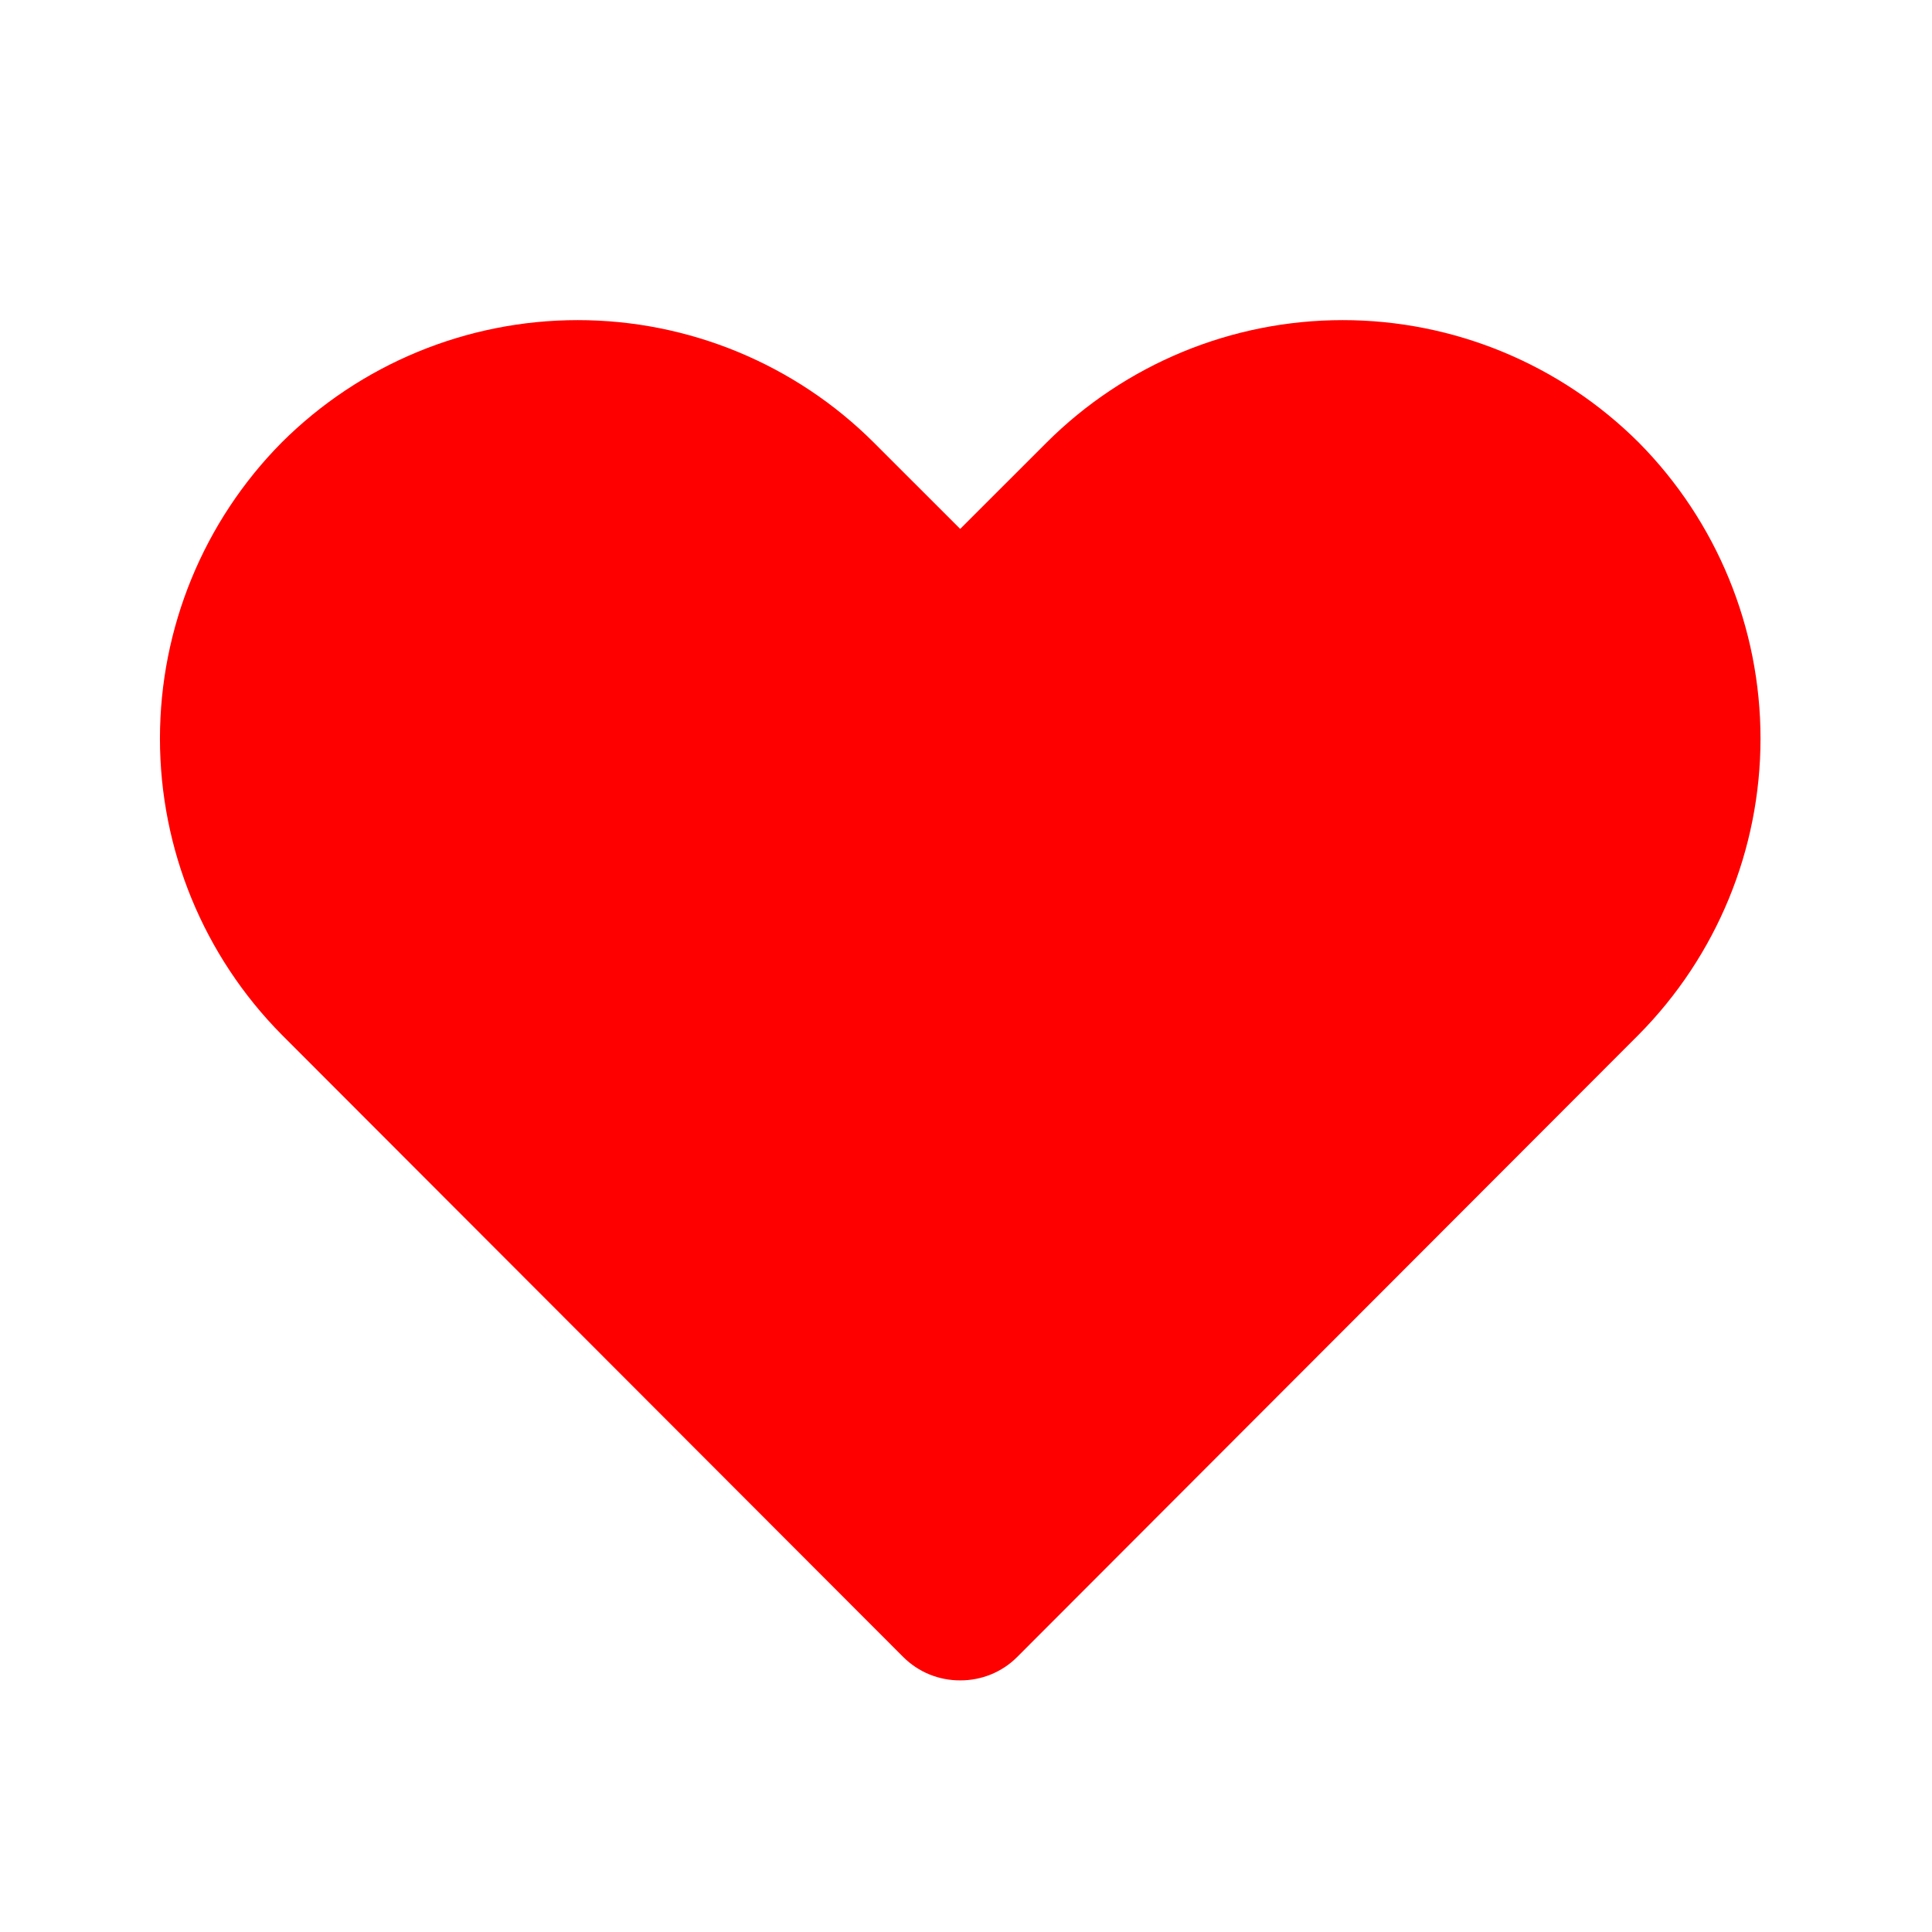 <svg width="42" height="42" viewBox="0 0 42 42" fill="none" xmlns="http://www.w3.org/2000/svg">
<path d="M20.874 36.53C20.645 36.531 20.418 36.487 20.206 36.401C19.994 36.314 19.802 36.187 19.639 36.025L6.123 22.492C4.428 20.779 3.477 18.466 3.477 16.056C3.477 13.646 4.428 11.333 6.123 9.62C7.832 7.916 10.146 6.959 12.559 6.959C14.972 6.959 17.287 7.916 18.995 9.62L20.874 11.498L22.753 9.62C24.461 7.916 26.776 6.959 29.189 6.959C31.602 6.959 33.916 7.916 35.625 9.62C37.321 11.333 38.272 13.646 38.272 16.056C38.272 18.466 37.321 20.779 35.625 22.492L22.109 36.025C21.947 36.187 21.754 36.314 21.542 36.401C21.33 36.487 21.103 36.531 20.874 36.53Z" fill="#FF0000"/>
</svg>
